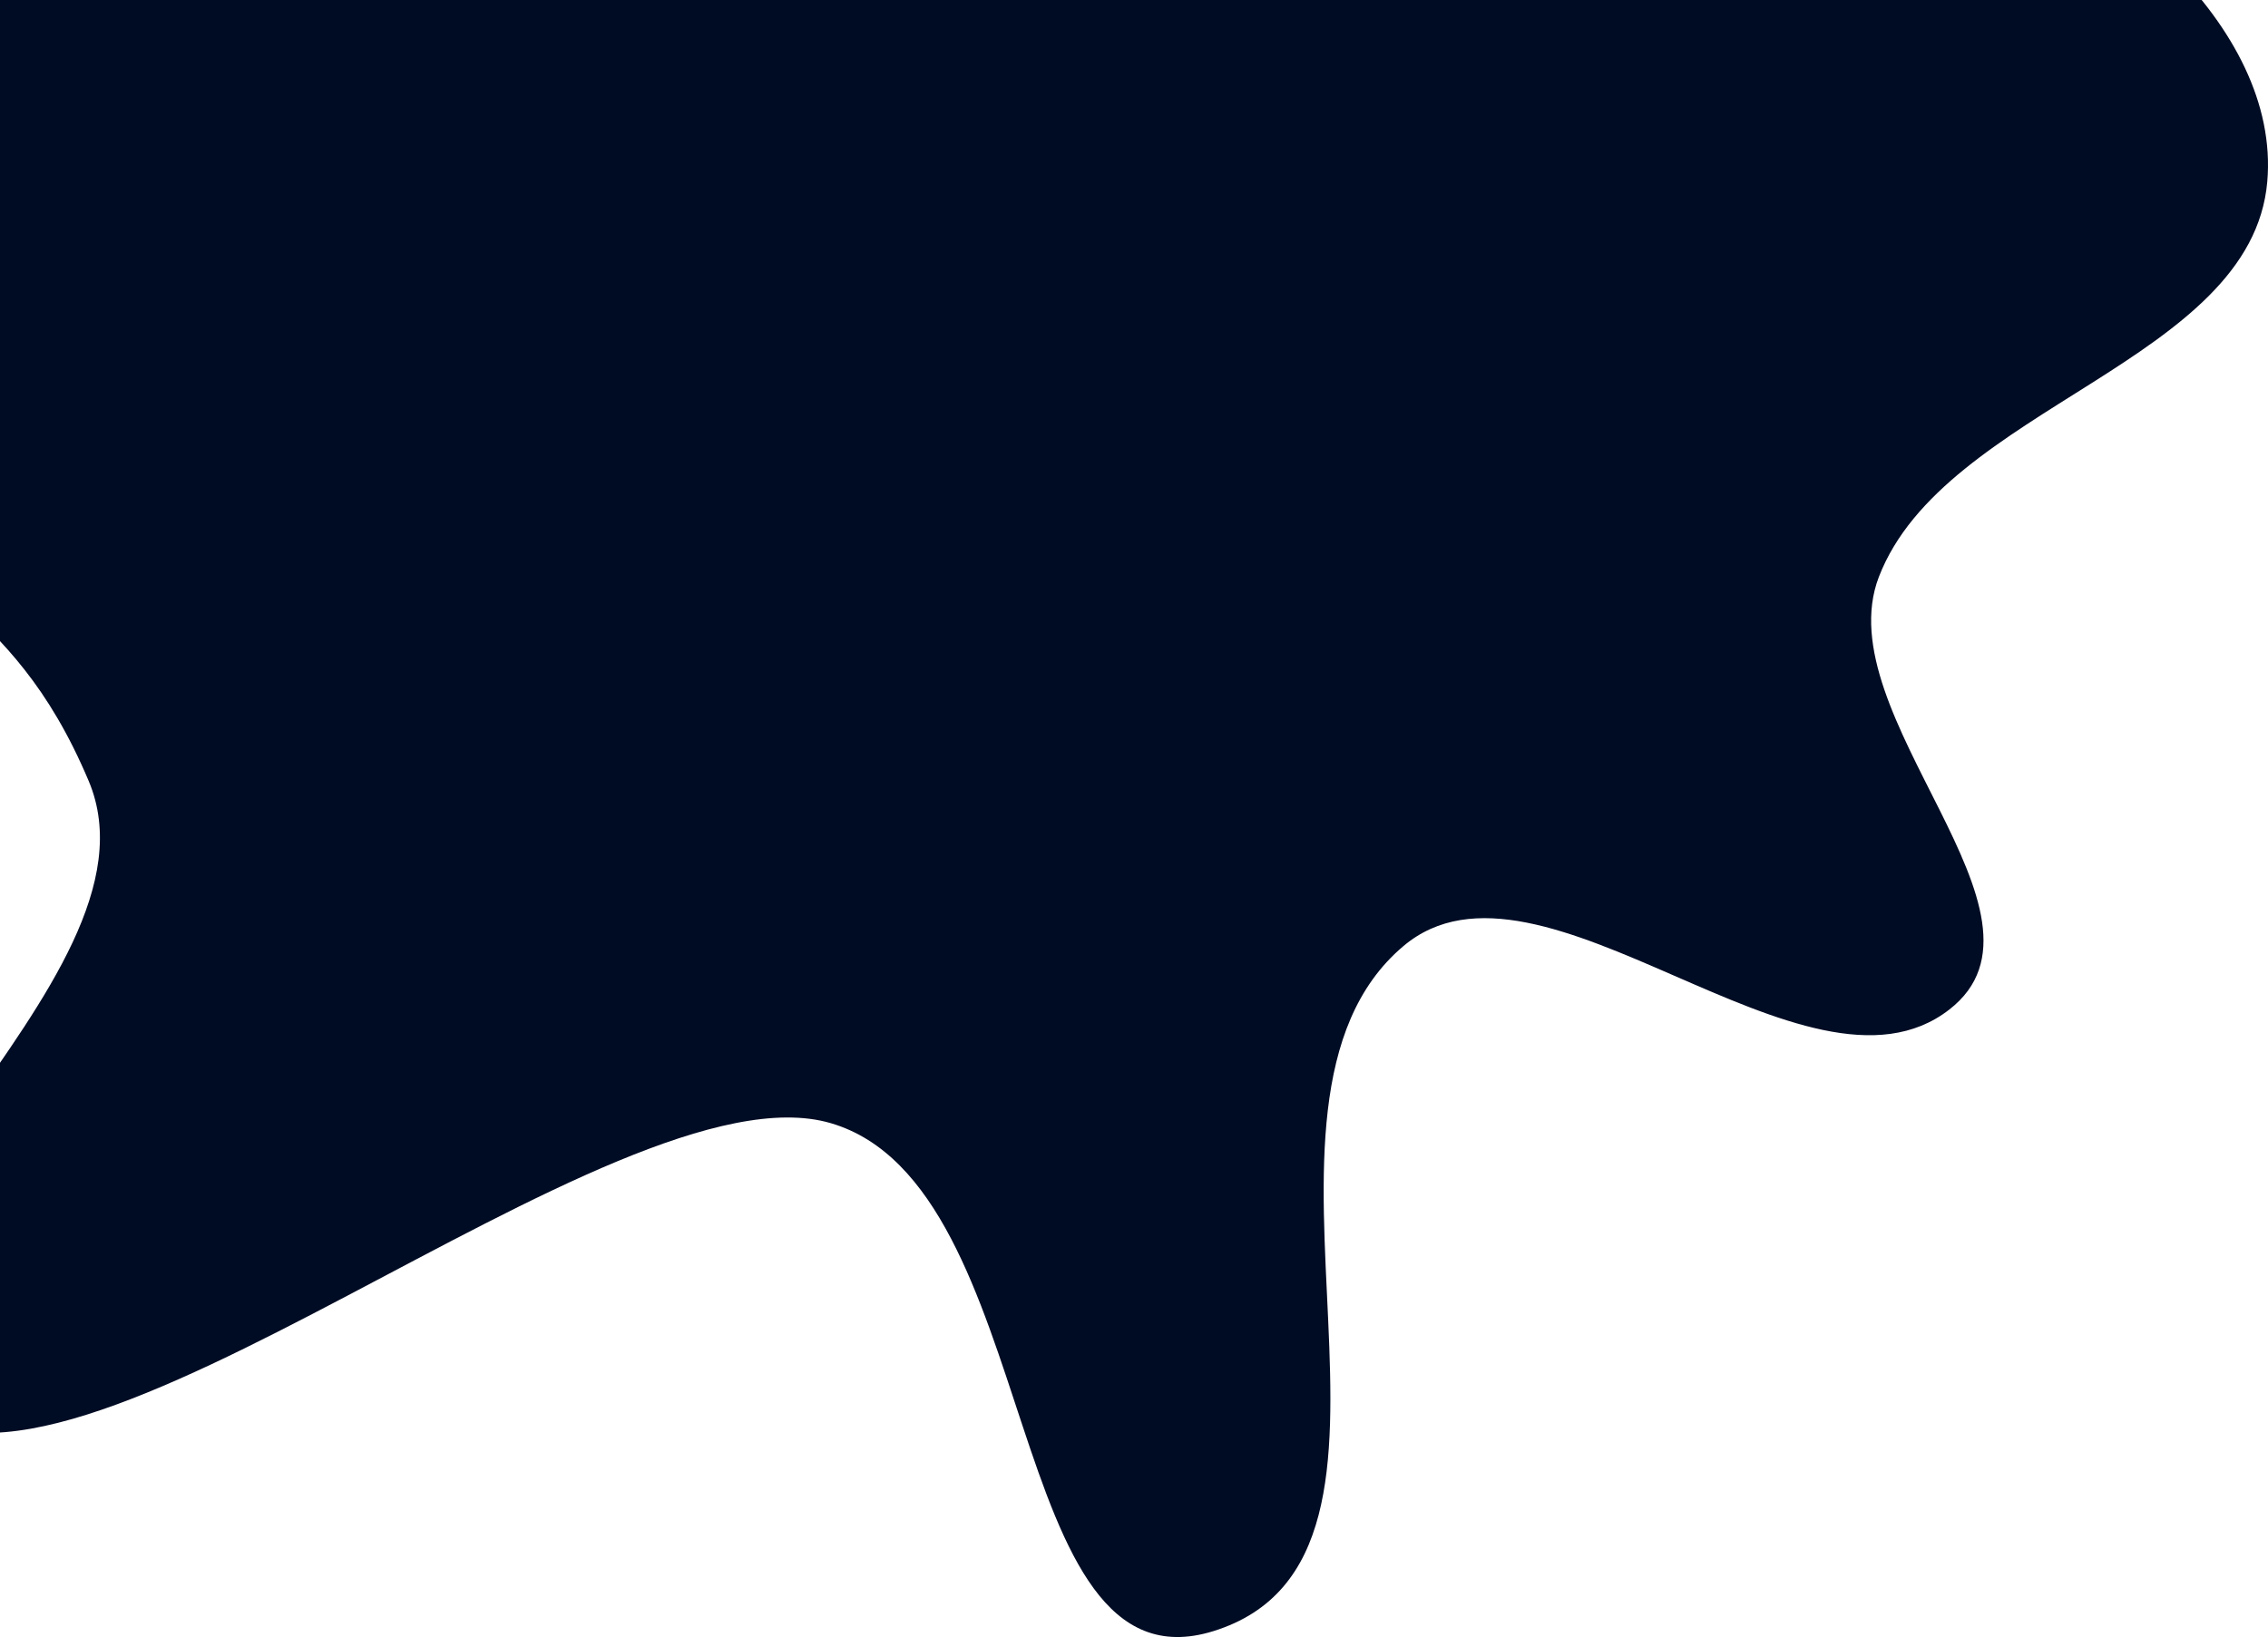 <svg width="1054" height="761" viewBox="0 0 1054 761" fill="none" xmlns="http://www.w3.org/2000/svg">
<path fill-rule="evenodd" clip-rule="evenodd" d="M-88.826 194.266C-124.448 126.468 -69.096 30.007 -4.568 -15.54C67.809 -66.626 172.564 -37.037 261.655 -53.116C309.707 -61.788 361.364 -63.041 401.735 -88.867C461.854 -127.325 477.63 -251.323 548.84 -236.828C625.328 -221.259 574.147 -70.811 644.823 -39.386C724.581 -3.924 819.449 -104.607 903.478 -79.148C977.474 -56.729 1059.98 12.107 1053.66 84.481C1046.34 168.225 903.512 189.142 873.141 268.237C848.364 332.763 962.341 425.476 905.887 469.315C839.651 520.75 716.068 385.854 652.184 439.819C564.115 514.215 676.555 723.393 563.808 758.284C464.918 788.887 485.514 551.403 386.159 522.144C285.498 492.501 30.554 722.273 -44.565 653.062C-121.888 581.821 81.058 457.334 41.194 362.997C3.864 274.657 -44.029 279.529 -88.826 194.266Z" fill="#000C24"/>
</svg>
